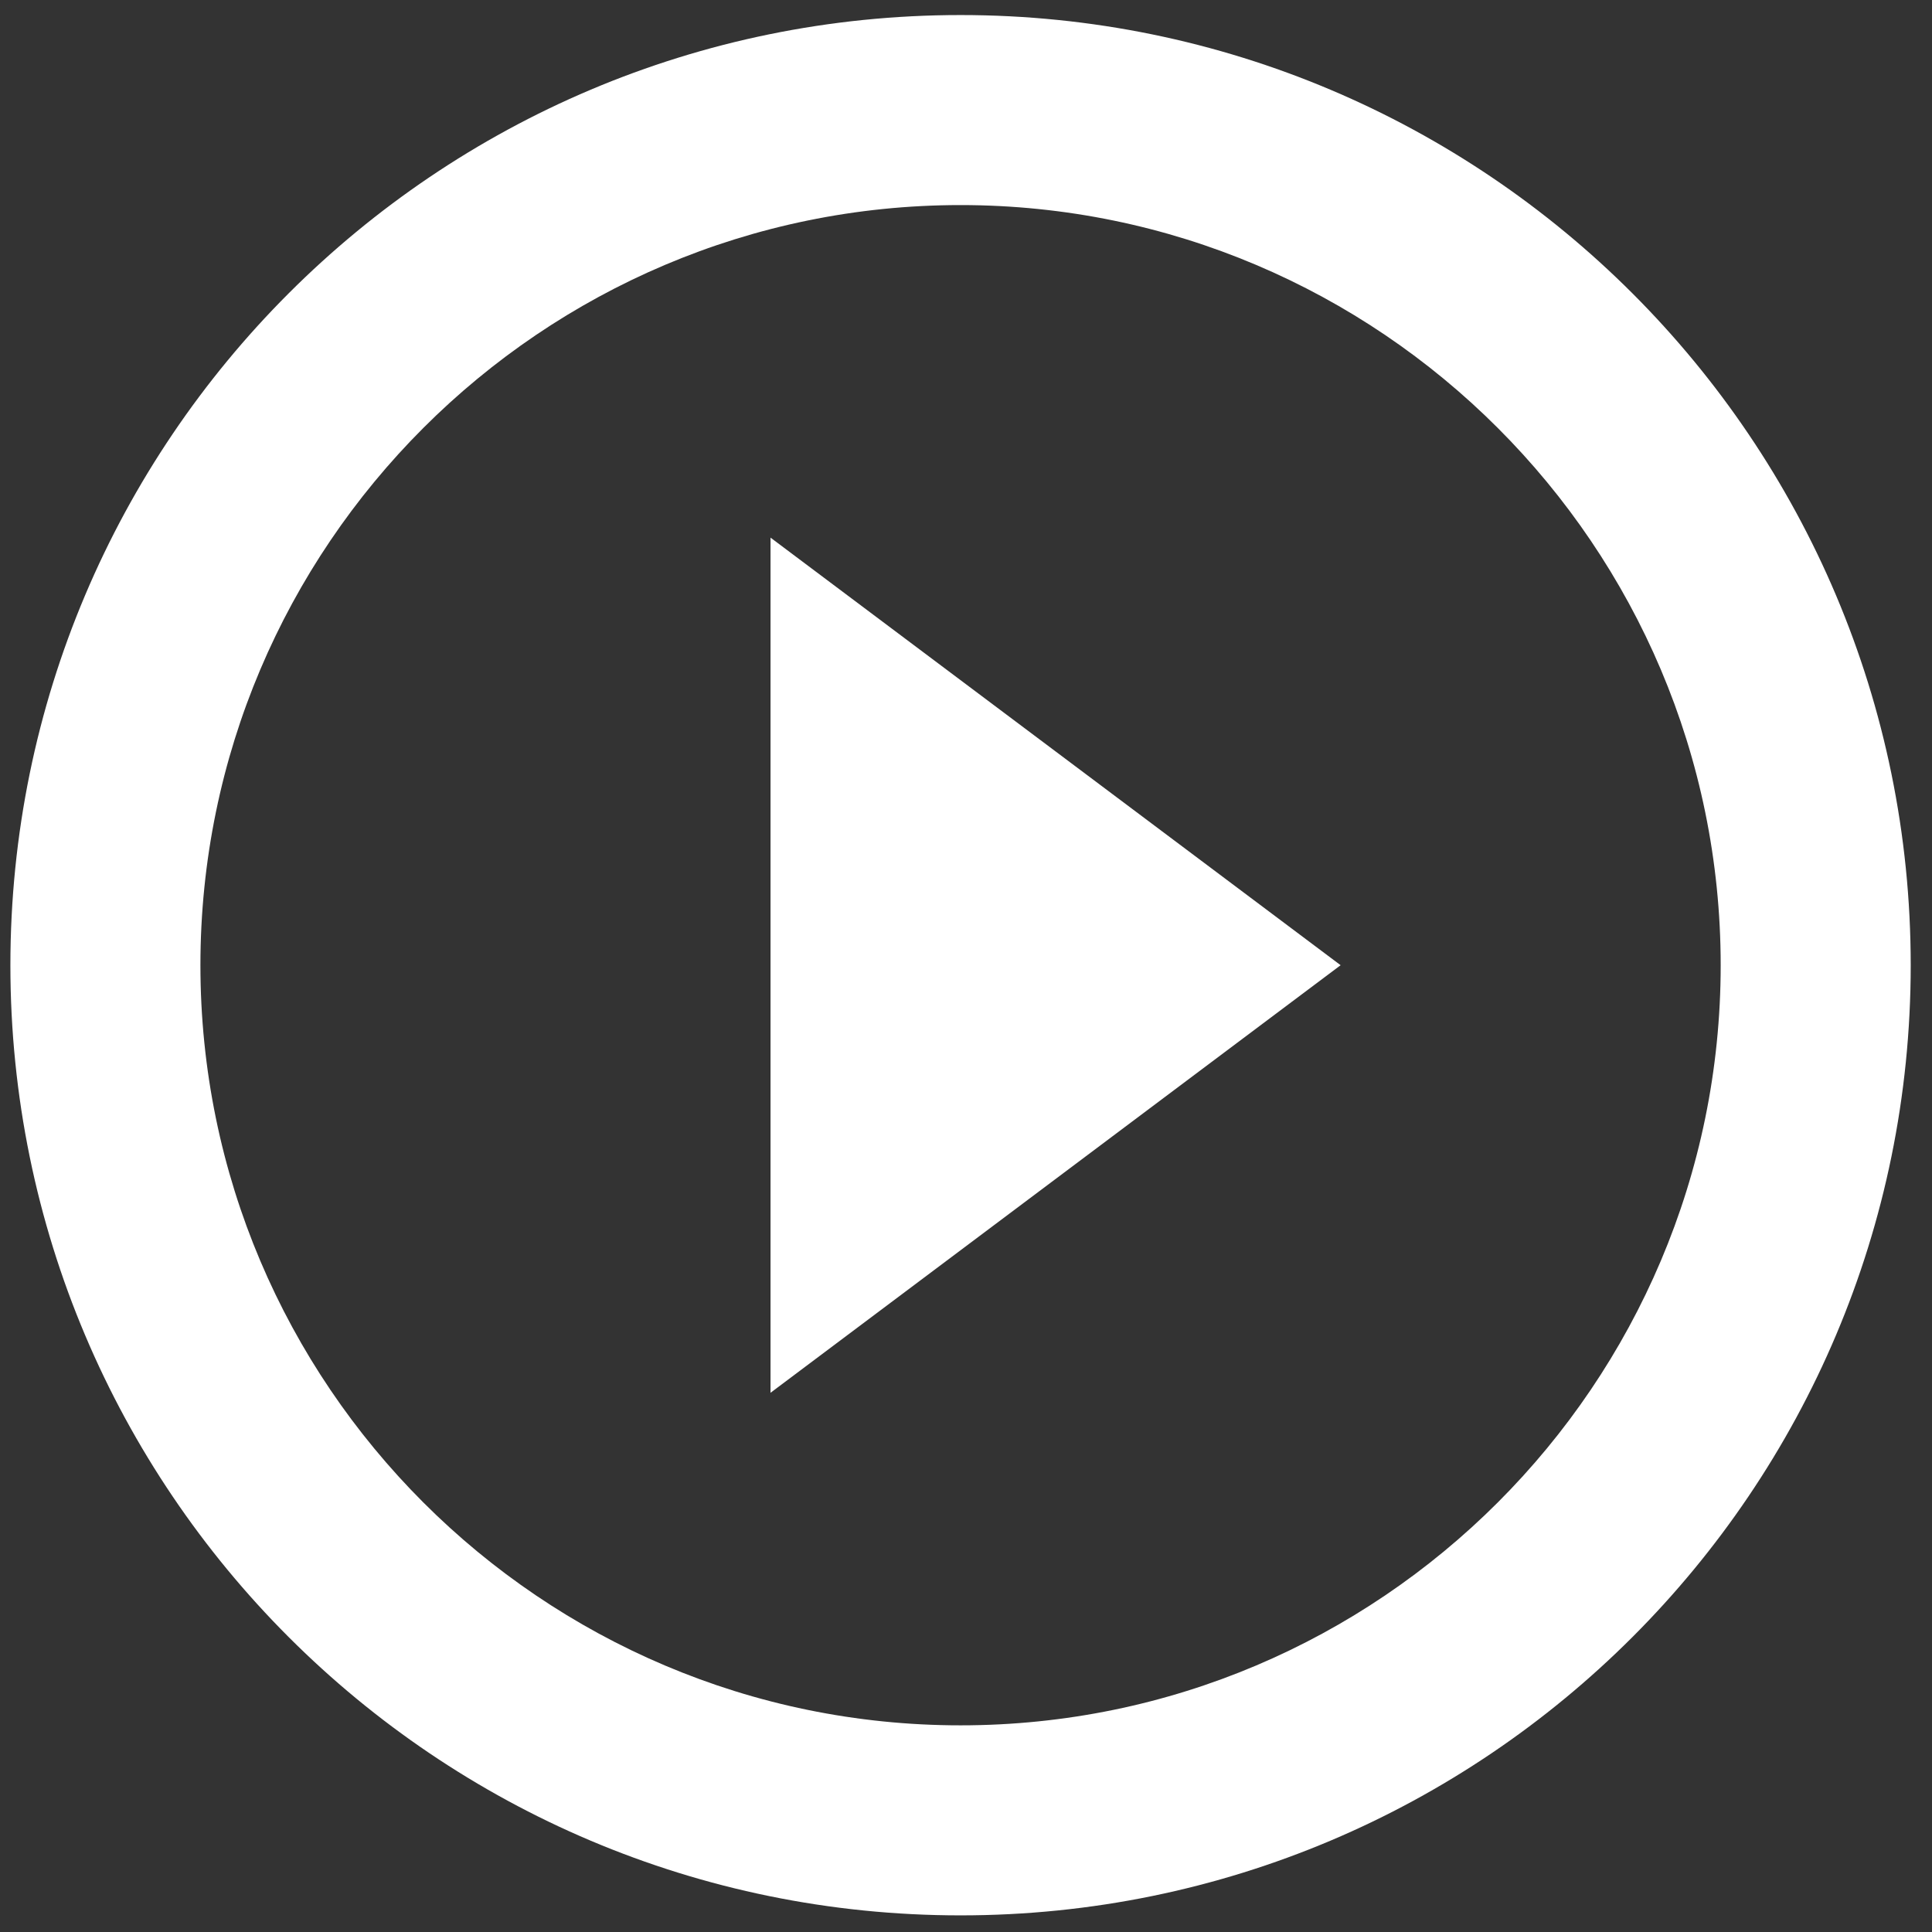 <?xml version="1.0" encoding="UTF-8"?>
<svg width="61px" height="61px" viewBox="0 0 61 61" version="1.1" xmlns="http://www.w3.org/2000/svg" xmlns:xlink="http://www.w3.org/1999/xlink">
    <rect x="0" y="0" width="61" height="61" fill="#333333" stroke="none"/>
    <title>video-play</title>
    <g id="Locusview-LP" stroke="none" stroke-width="1" fill="none" fill-rule="evenodd">
        <g transform="translate(-180, -2456)" fill="#FFFFFF" fill-rule="nonzero" id="gallery">
            <g transform="translate(47.828, 1984)">
                <g id="video" transform="translate(0.5, 340.475)">
                    <path d="M162,132 C145.431,132 132,145.431 132,162 C132,178.569 145.431,192 162,192 C178.569,192 192,178.569 192,162 C192,145.431 178.569,132 162,132 Z M162,138 C175.233,138 186,148.767 186,162 C186,175.233 175.233,186 162,186 C148.767,186 138,175.233 138,162 C138,148.767 148.767,138 162,138 Z M156,148.5 L156,175.5 L174,162 L156,148.5 Z" id="video-play"></path>
                </g>
            </g>
        </g>
    </g>
</svg>
